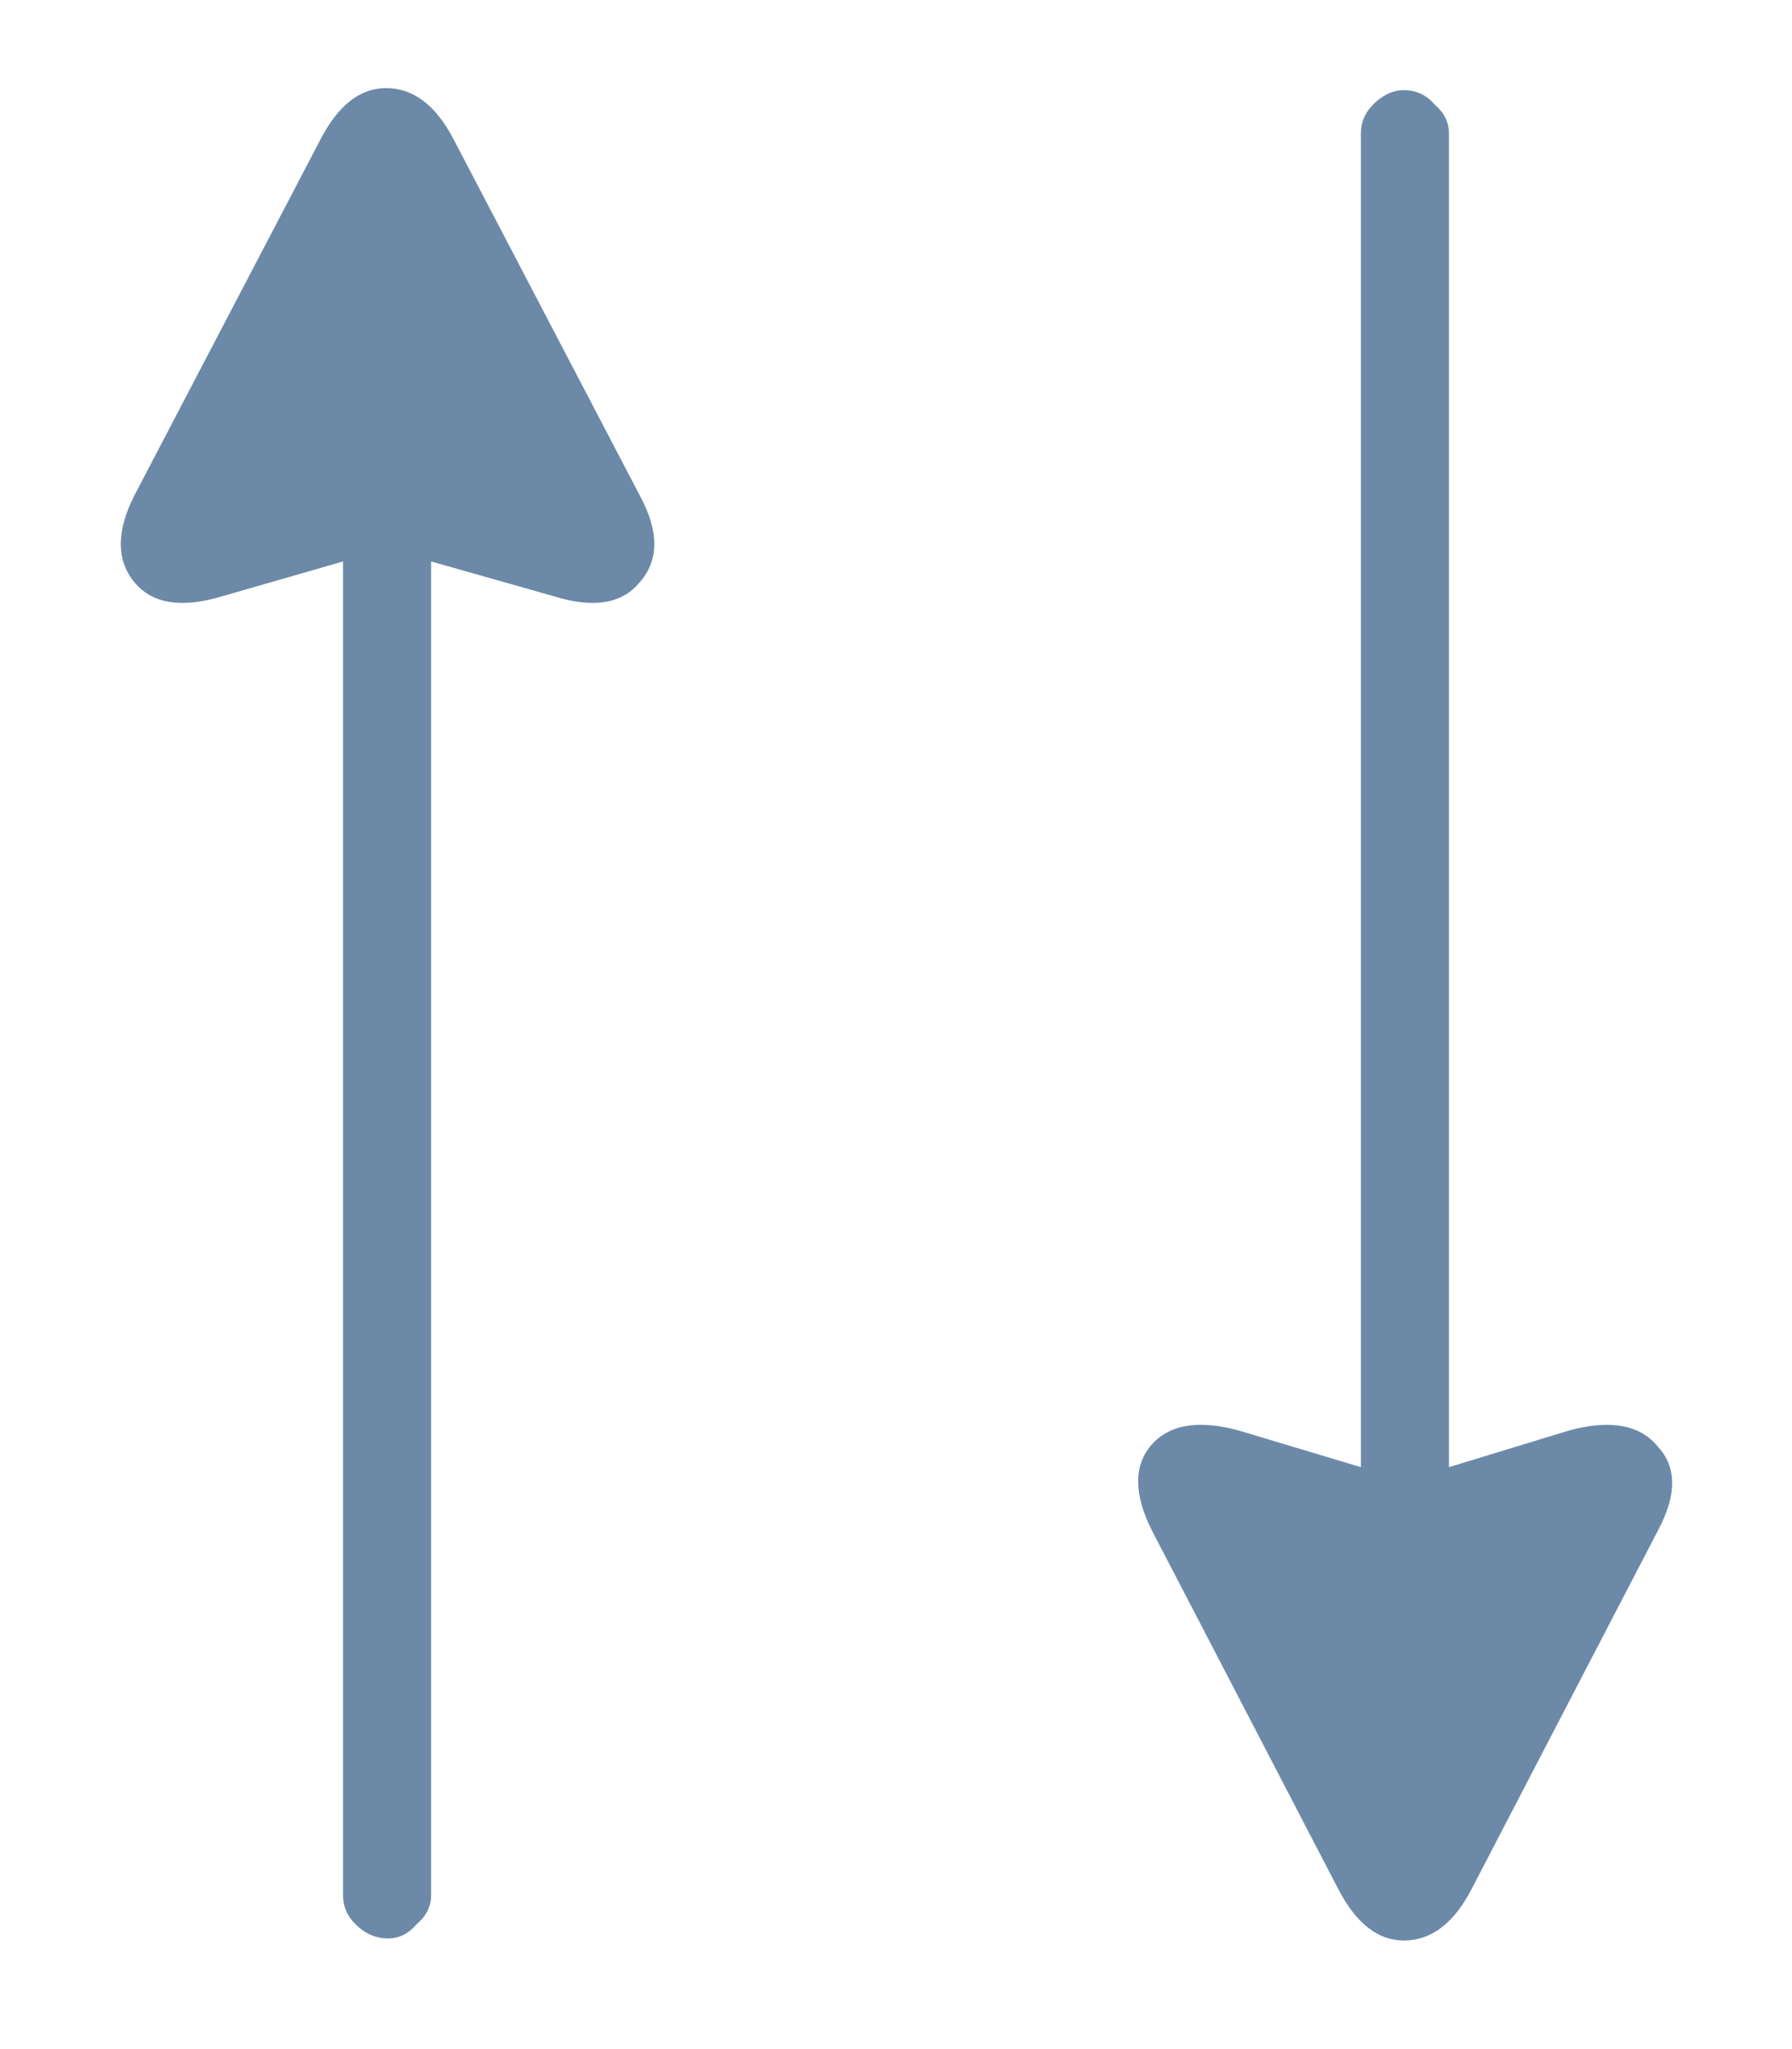 <svg width="14" height="16" viewBox="0 0 14 16" fill="none" xmlns="http://www.w3.org/2000/svg">
<path d="M10.456 14.752L9 11.952C8.861 11.675 8.856 11.456 8.984 11.296C9.123 11.125 9.352 11.083 9.672 11.168L10.632 11.456V1.04C10.632 0.955 10.664 0.88 10.728 0.816C10.803 0.741 10.883 0.704 10.968 0.704C11.064 0.704 11.144 0.741 11.208 0.816C11.283 0.88 11.32 0.955 11.32 1.04V11.456L12.264 11.168C12.584 11.083 12.813 11.125 12.952 11.296C13.101 11.456 13.101 11.675 12.952 11.952L11.496 14.752C11.357 15.019 11.181 15.152 10.968 15.152C10.765 15.152 10.595 15.019 10.456 14.752ZM3.032 15.136C2.936 15.136 2.851 15.099 2.776 15.024C2.712 14.96 2.68 14.885 2.68 14.8V4.384L1.736 4.656C1.416 4.752 1.187 4.715 1.048 4.544C0.909 4.373 0.909 4.149 1.048 3.872L2.504 1.088C2.643 0.821 2.813 0.688 3.016 0.688C3.229 0.688 3.405 0.821 3.544 1.088L5 3.872C5.149 4.149 5.149 4.373 5 4.544C4.861 4.715 4.637 4.752 4.328 4.656L3.368 4.384V14.8C3.368 14.885 3.331 14.96 3.256 15.024C3.192 15.099 3.117 15.136 3.032 15.136Z" fill="#6C8AA8"/>
</svg>
